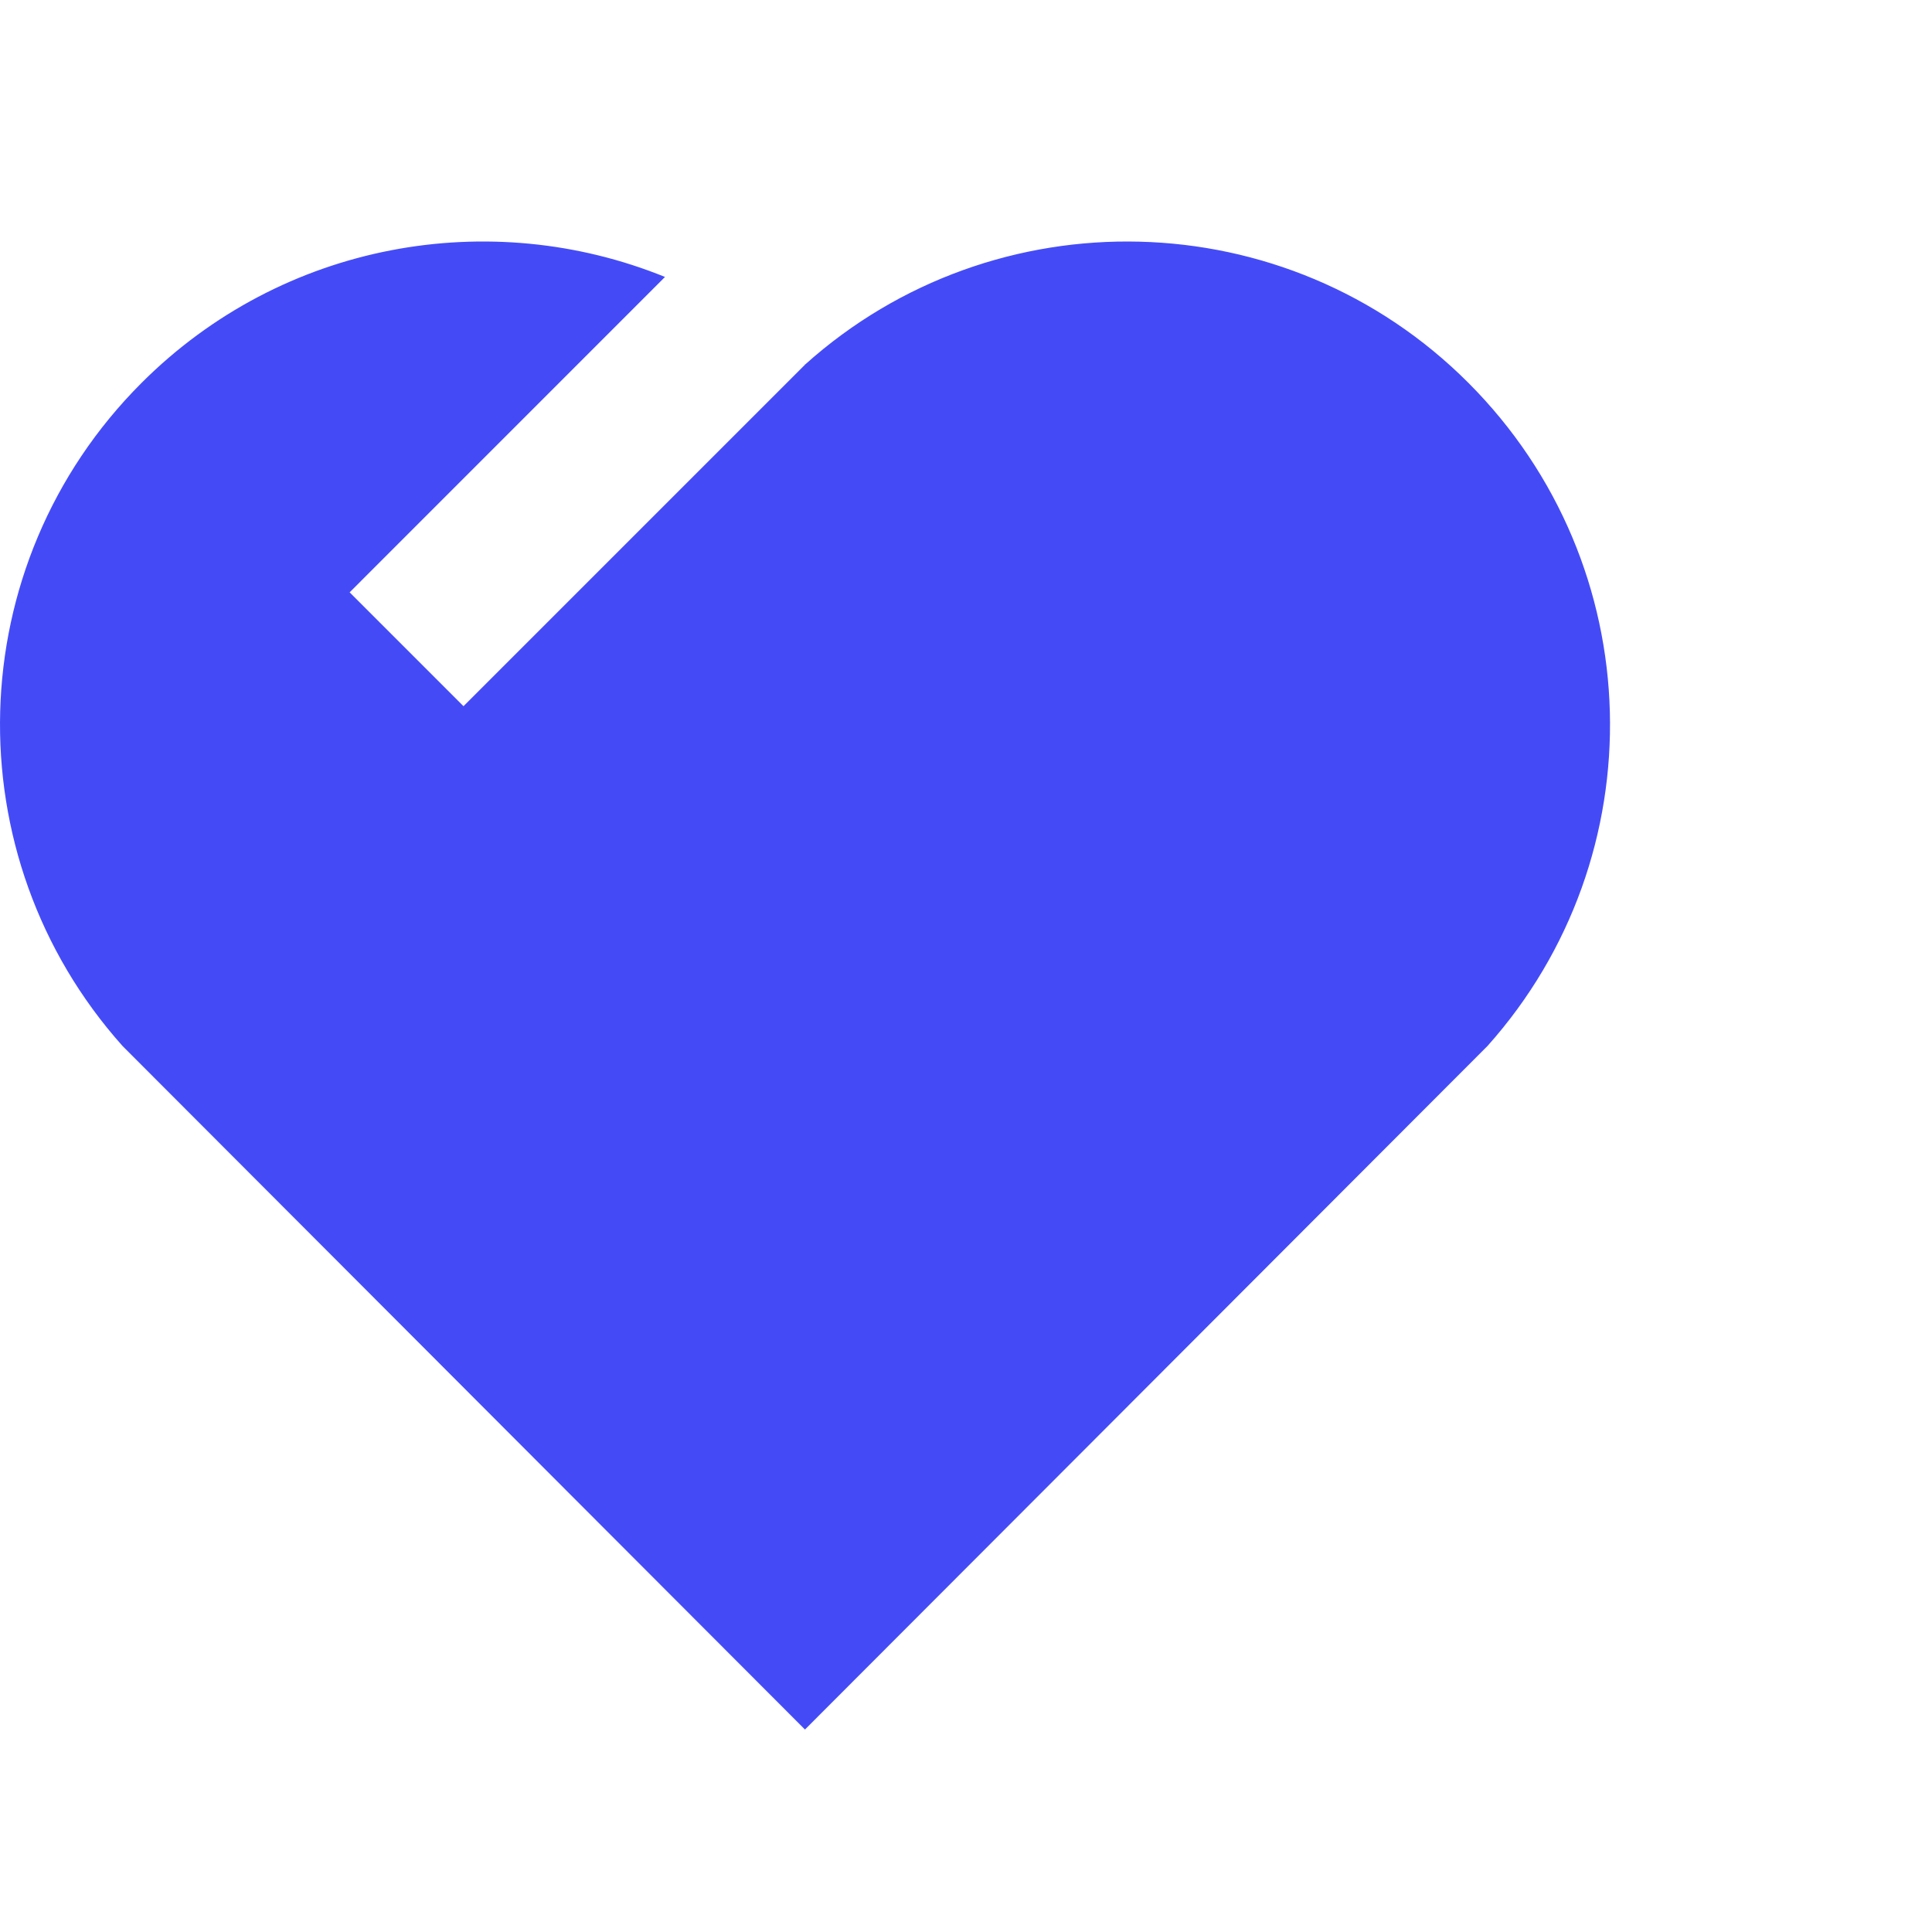 <svg width="40" height="40" viewBox="0 0 40 40" fill="none" xmlns="http://www.w3.org/2000/svg">
<path d="M30.404 7.929C34.175 11.708 34.305 17.728 30.798 21.655L16.666 35.808L2.536 21.655C-0.972 17.728 -0.84 11.698 2.929 7.929C5.859 4.999 10.155 4.267 13.768 5.734L7.239 12.264L9.596 14.621L16.667 7.55L16.645 7.527C16.653 7.534 16.661 7.541 16.668 7.548C20.583 4.033 26.633 4.15 30.404 7.929Z" fill="#444BF6"/>
</svg>
